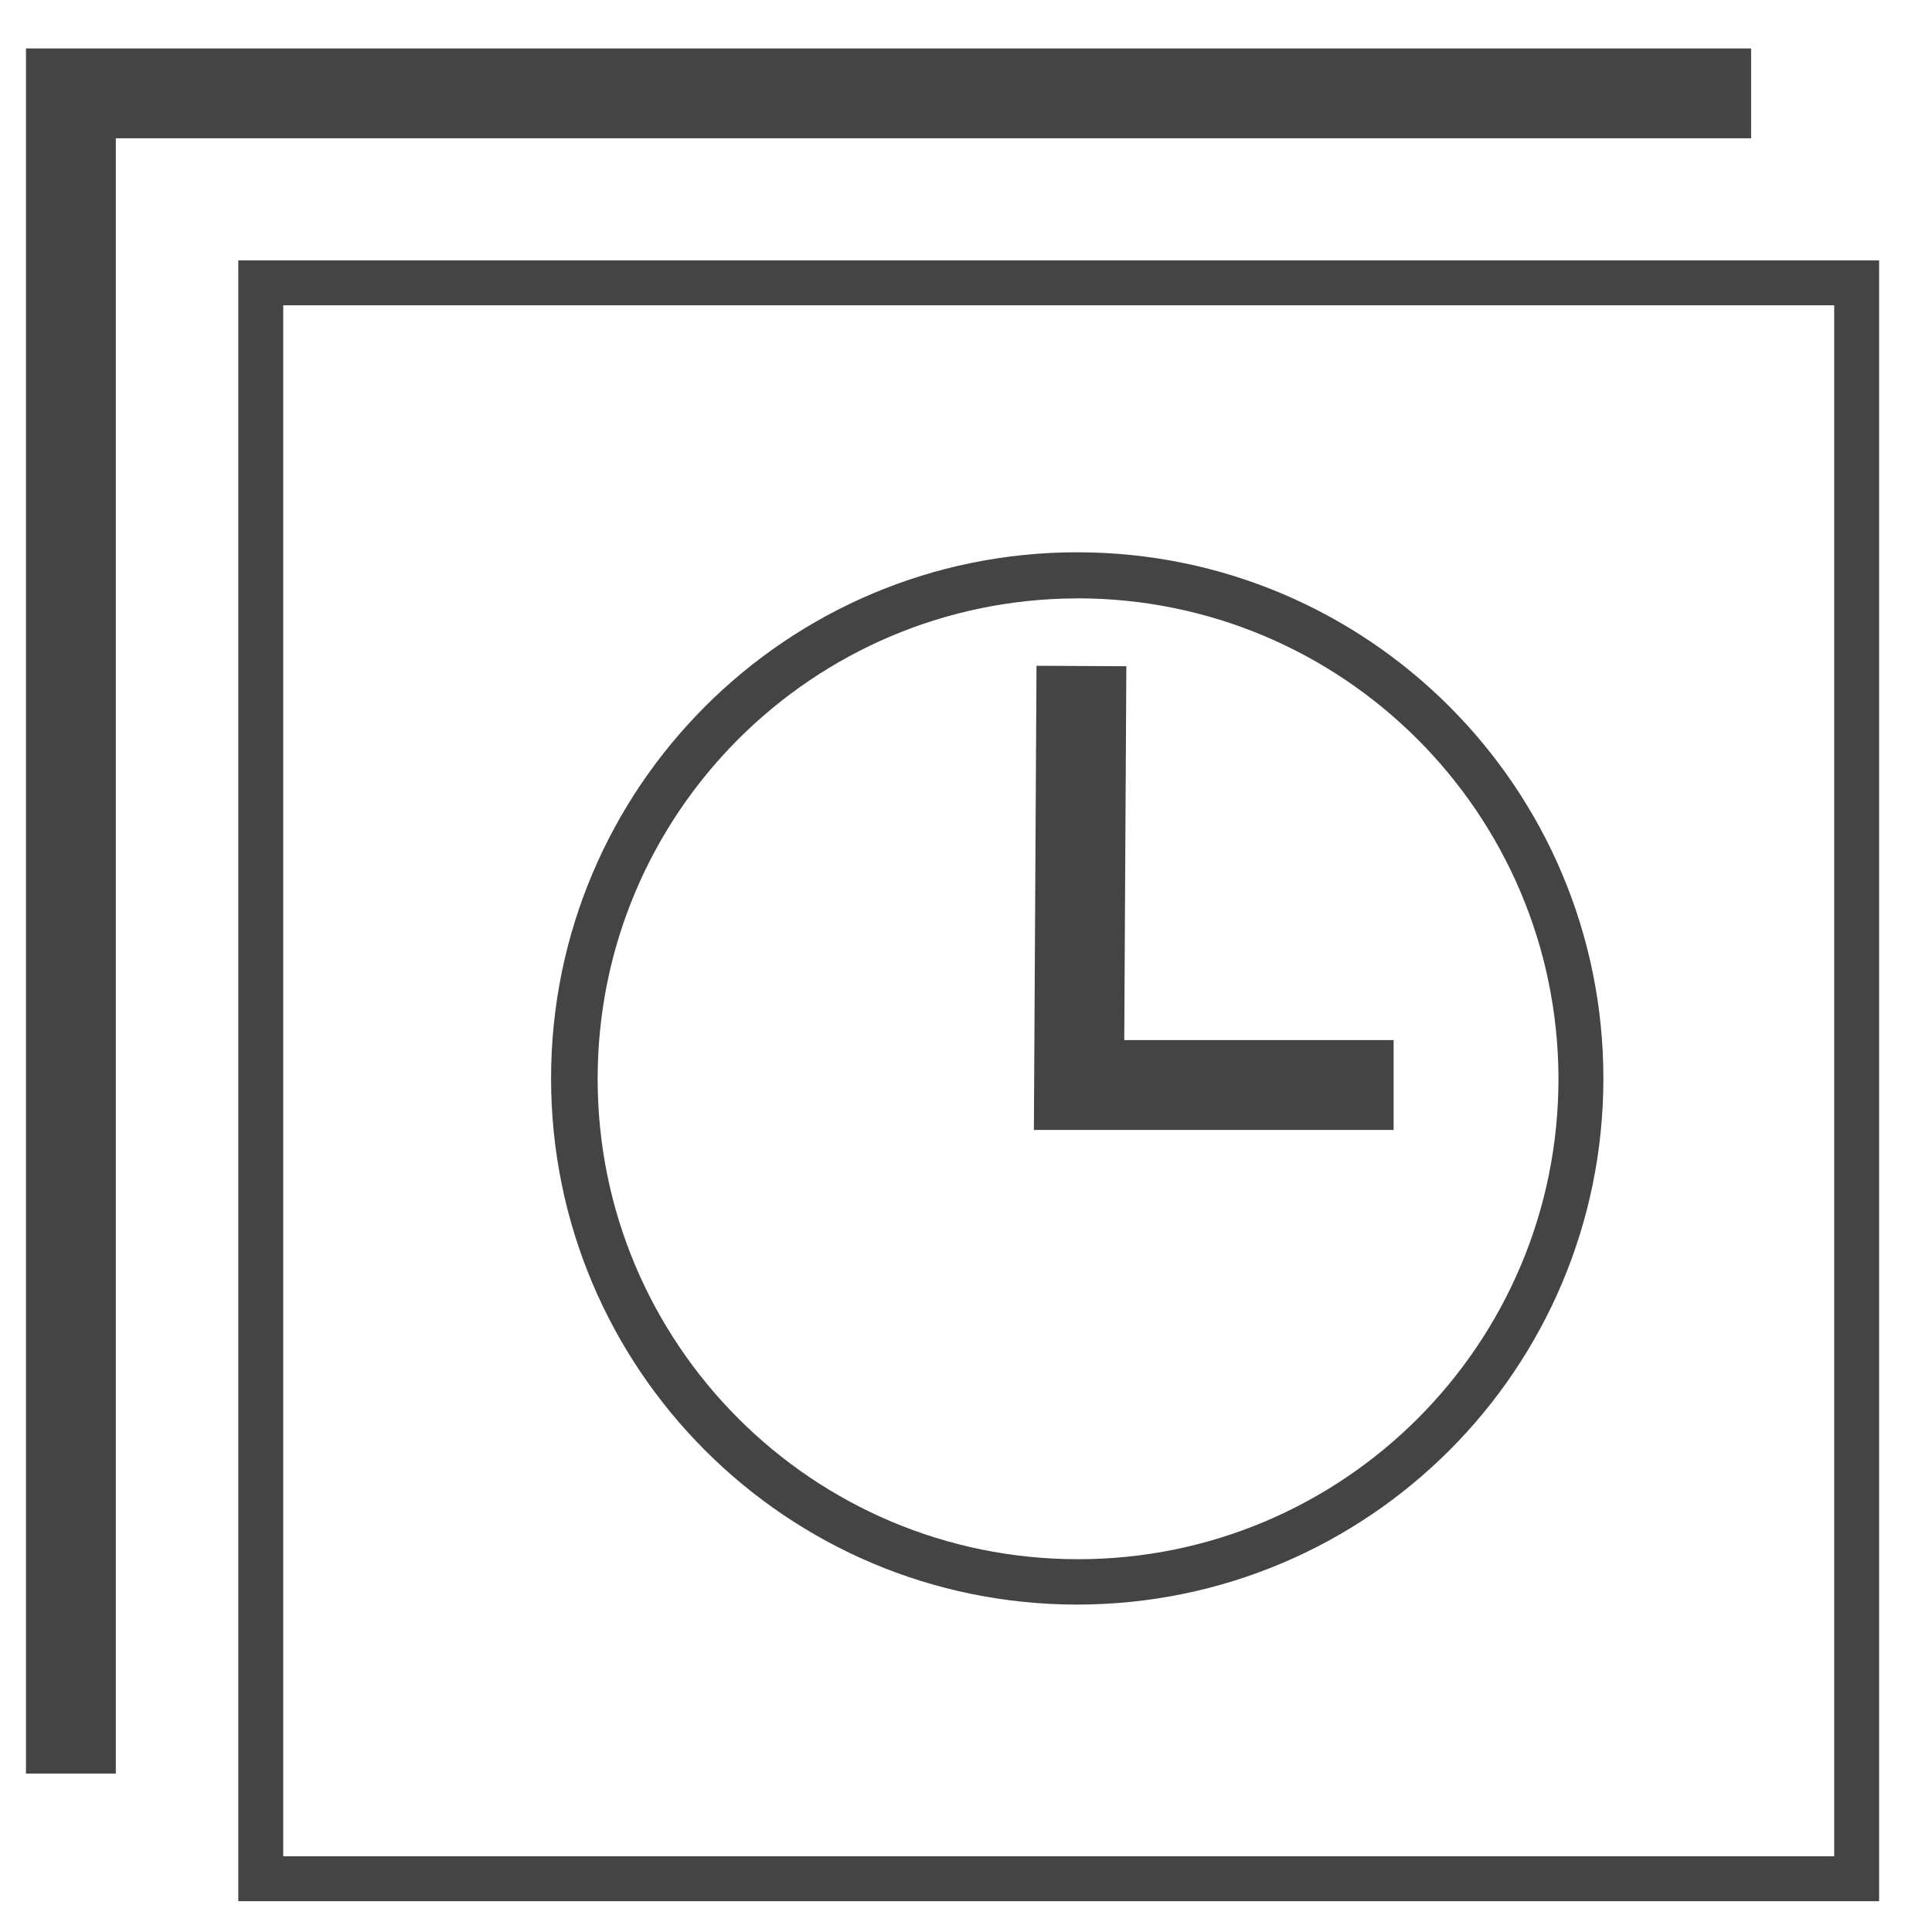 <?xml version='1.0' encoding='UTF-8' standalone='no'?><!-- Created with UBS Icon App (http://www.ubs.com/microsites/iconapp/) --><svg xmlns:svg='http://www.w3.org/2000/svg' xmlns='http://www.w3.org/2000/svg' width='64' height='64' viewBox='0 0 64 64' data-tags='Standing Orders'><g transform='translate(0,0)'><path d='M575.56 857.32c-0.001 0-0.002 0-0.004 0-155.258 0-281.12-125.862-281.12-281.12s125.862-281.12 281.12-281.12c155.258 0 281.12 125.862 281.12 281.12 0 77.618-31.457 147.889-82.317 198.76l0-0c-50.894 50.853-121.169 82.317-198.792 82.36l-0.008 0zM575.56 319.72c-141.571 0.251-256.24 115.074-256.24 256.68 0 141.76 114.92 256.68 256.68 256.68s256.68-114.92 256.68-256.68c0-0.141-0-0.281-0-0.421l0 0.022c-0.432-141.654-115.365-256.32-257.079-256.32-0.015 0-0.029 0-0.044 0l0.002-0z ' transform='translate(0,0) scale(0.062,0.062)' fill='#444444' style='undefined'></path><path d='M744.6 603.72h-192.2l1.4-248 48 0.24-1.12 199.76h143.92v48z ' transform='translate(0,0) scale(0.062,0.062)' fill='#444444' style='undefined'></path><path d='M61.88 947.6h-48v-921.72h921.72v48h-873.72v873.72z ' transform='translate(0,0) scale(0.062,0.062)' fill='#444444' style='undefined'></path><path d='M1004 1015.8h-876.68v-876.68h876.68zM151.32 991.8h828.68v-828.68h-828.68z ' transform='translate(0,0) scale(0.062,0.062)' fill='#444444' style='undefined'></path></g></svg>